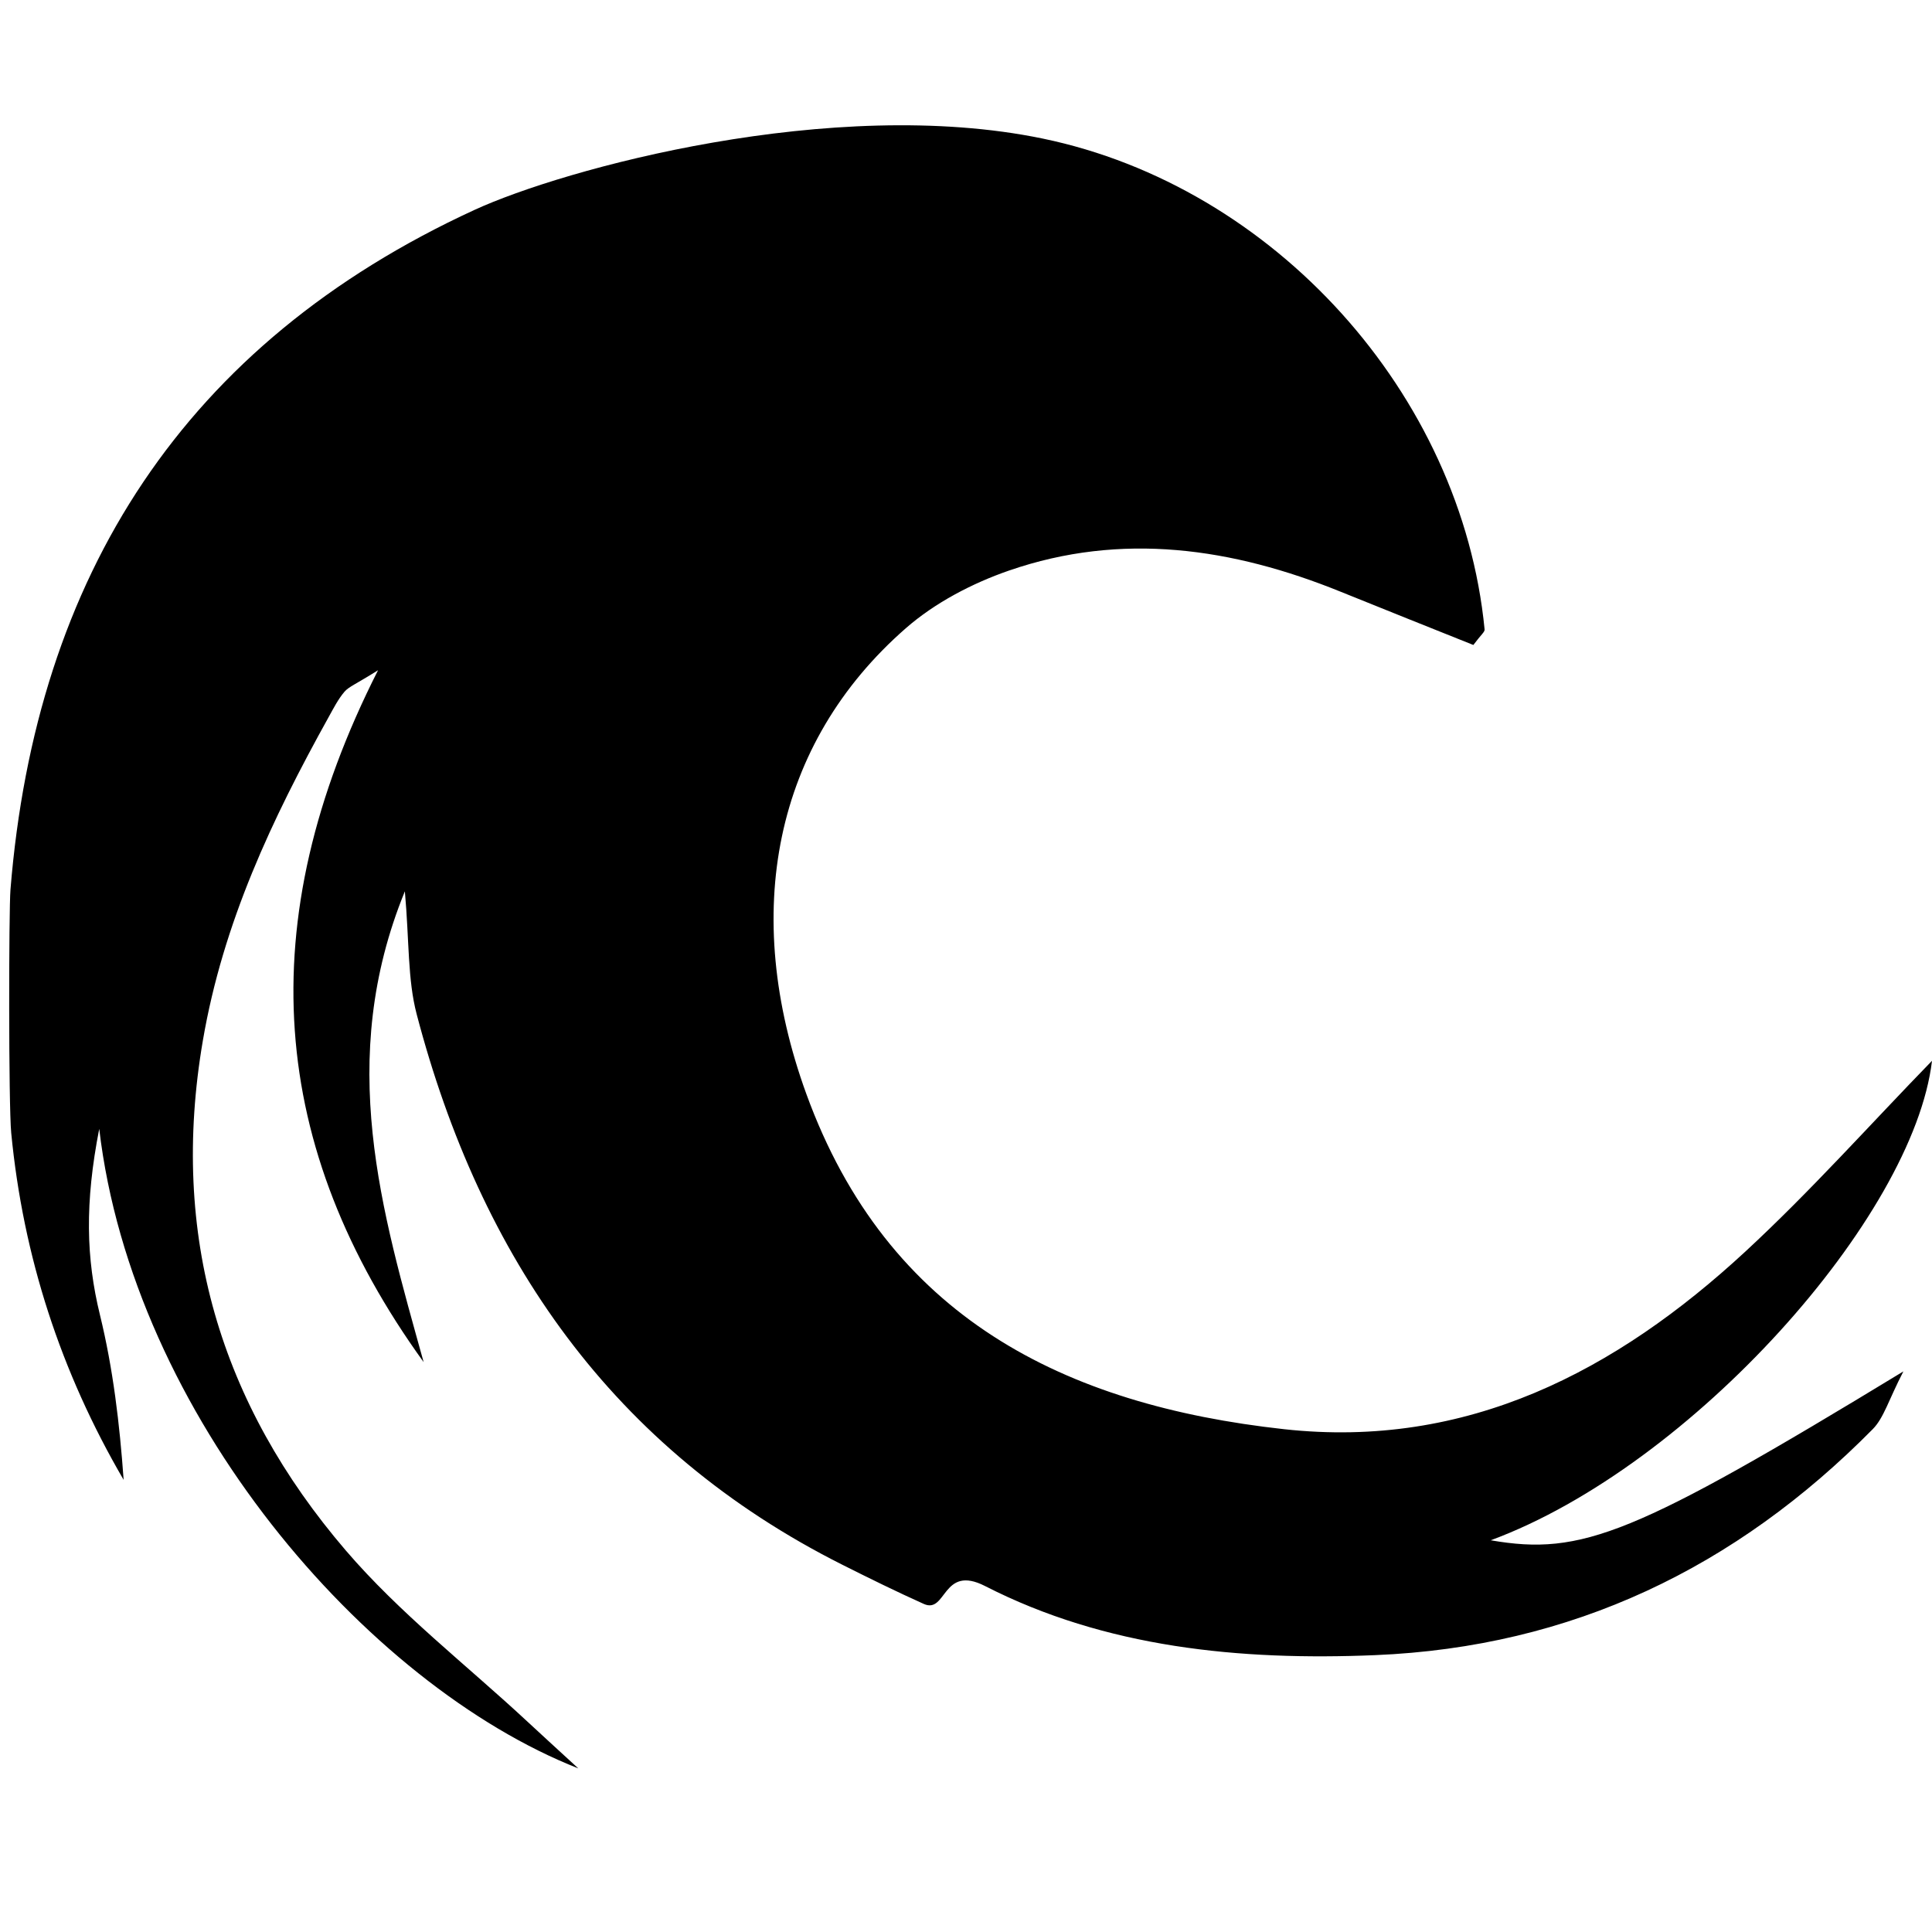<svg xmlns="http://www.w3.org/2000/svg" viewBox="0 0 1000 1000"><path d="M539.683,71.718C659.164,96.444,756.525,203.652,768.432,325.834c.124,1.263-1.9,2.733-5.825,8.007-22-8.824-45.357-18.1-68.644-27.546-56.03-22.72-113.388-31.133-171.692-10.977-19.05,6.585-38.335,16.666-53.391,29.827C400.522,384.9,383.319,472.521,417.342,566.17c41.99,115.579,133.525,161.061,247.214,173.568,94.758,10.424,171.848-29.973,238.866-91.958,33.734-31.2,64.434-65.658,96.578-98.716-9.53,80.724-124.376,209.781-228.406,248.177,47.282,8.163,74.249-2.658,213.6-87.409-7.7,14.841-10.088,24.046-15.883,29.911C898.519,811.4,813.632,852.47,711.728,856.7c-70.1,2.907-139.533-3.855-201.862-35.765-22.268-11.4-19.821,14.6-31.727,9.252-14.188-6.373-28.16-13.247-42.059-20.232-119.2-59.9-187.425-159.235-220.417-285.041-4.728-18.028-3.782-37.531-6.106-63.571-35.724,87.48-12.018,165.524,9.719,243.678-80.095-110.886-89.875-227.443-23.6-358.1-11.493,7.21-15.207,8.549-17.409,11.155-3.289,3.891-5.666,8.59-8.166,13.092-29.33,52.825-54.65,106.4-65.092,167.376-17.251,100.737,8.932,188.061,73.94,263.935,27.85,32.506,62.47,59.259,94.031,88.609,7.06,6.566,14.191,13.056,26.348,24.232-110.22-43.45-230.62-183.234-247.964-331.026-7.517,38.423-6.81,66.949.371,96.3,6.808,27.828,10.2,56.487,12.261,85.381-32.595-55.86-52-115.527-58.189-179.559-1.4-14.456-1.264-115.124-.388-125.955C18.58,297.77,95.636,177.748,245.468,108.7,291.739,87.381,430.89,49.2,539.683,71.718Z"/></svg>